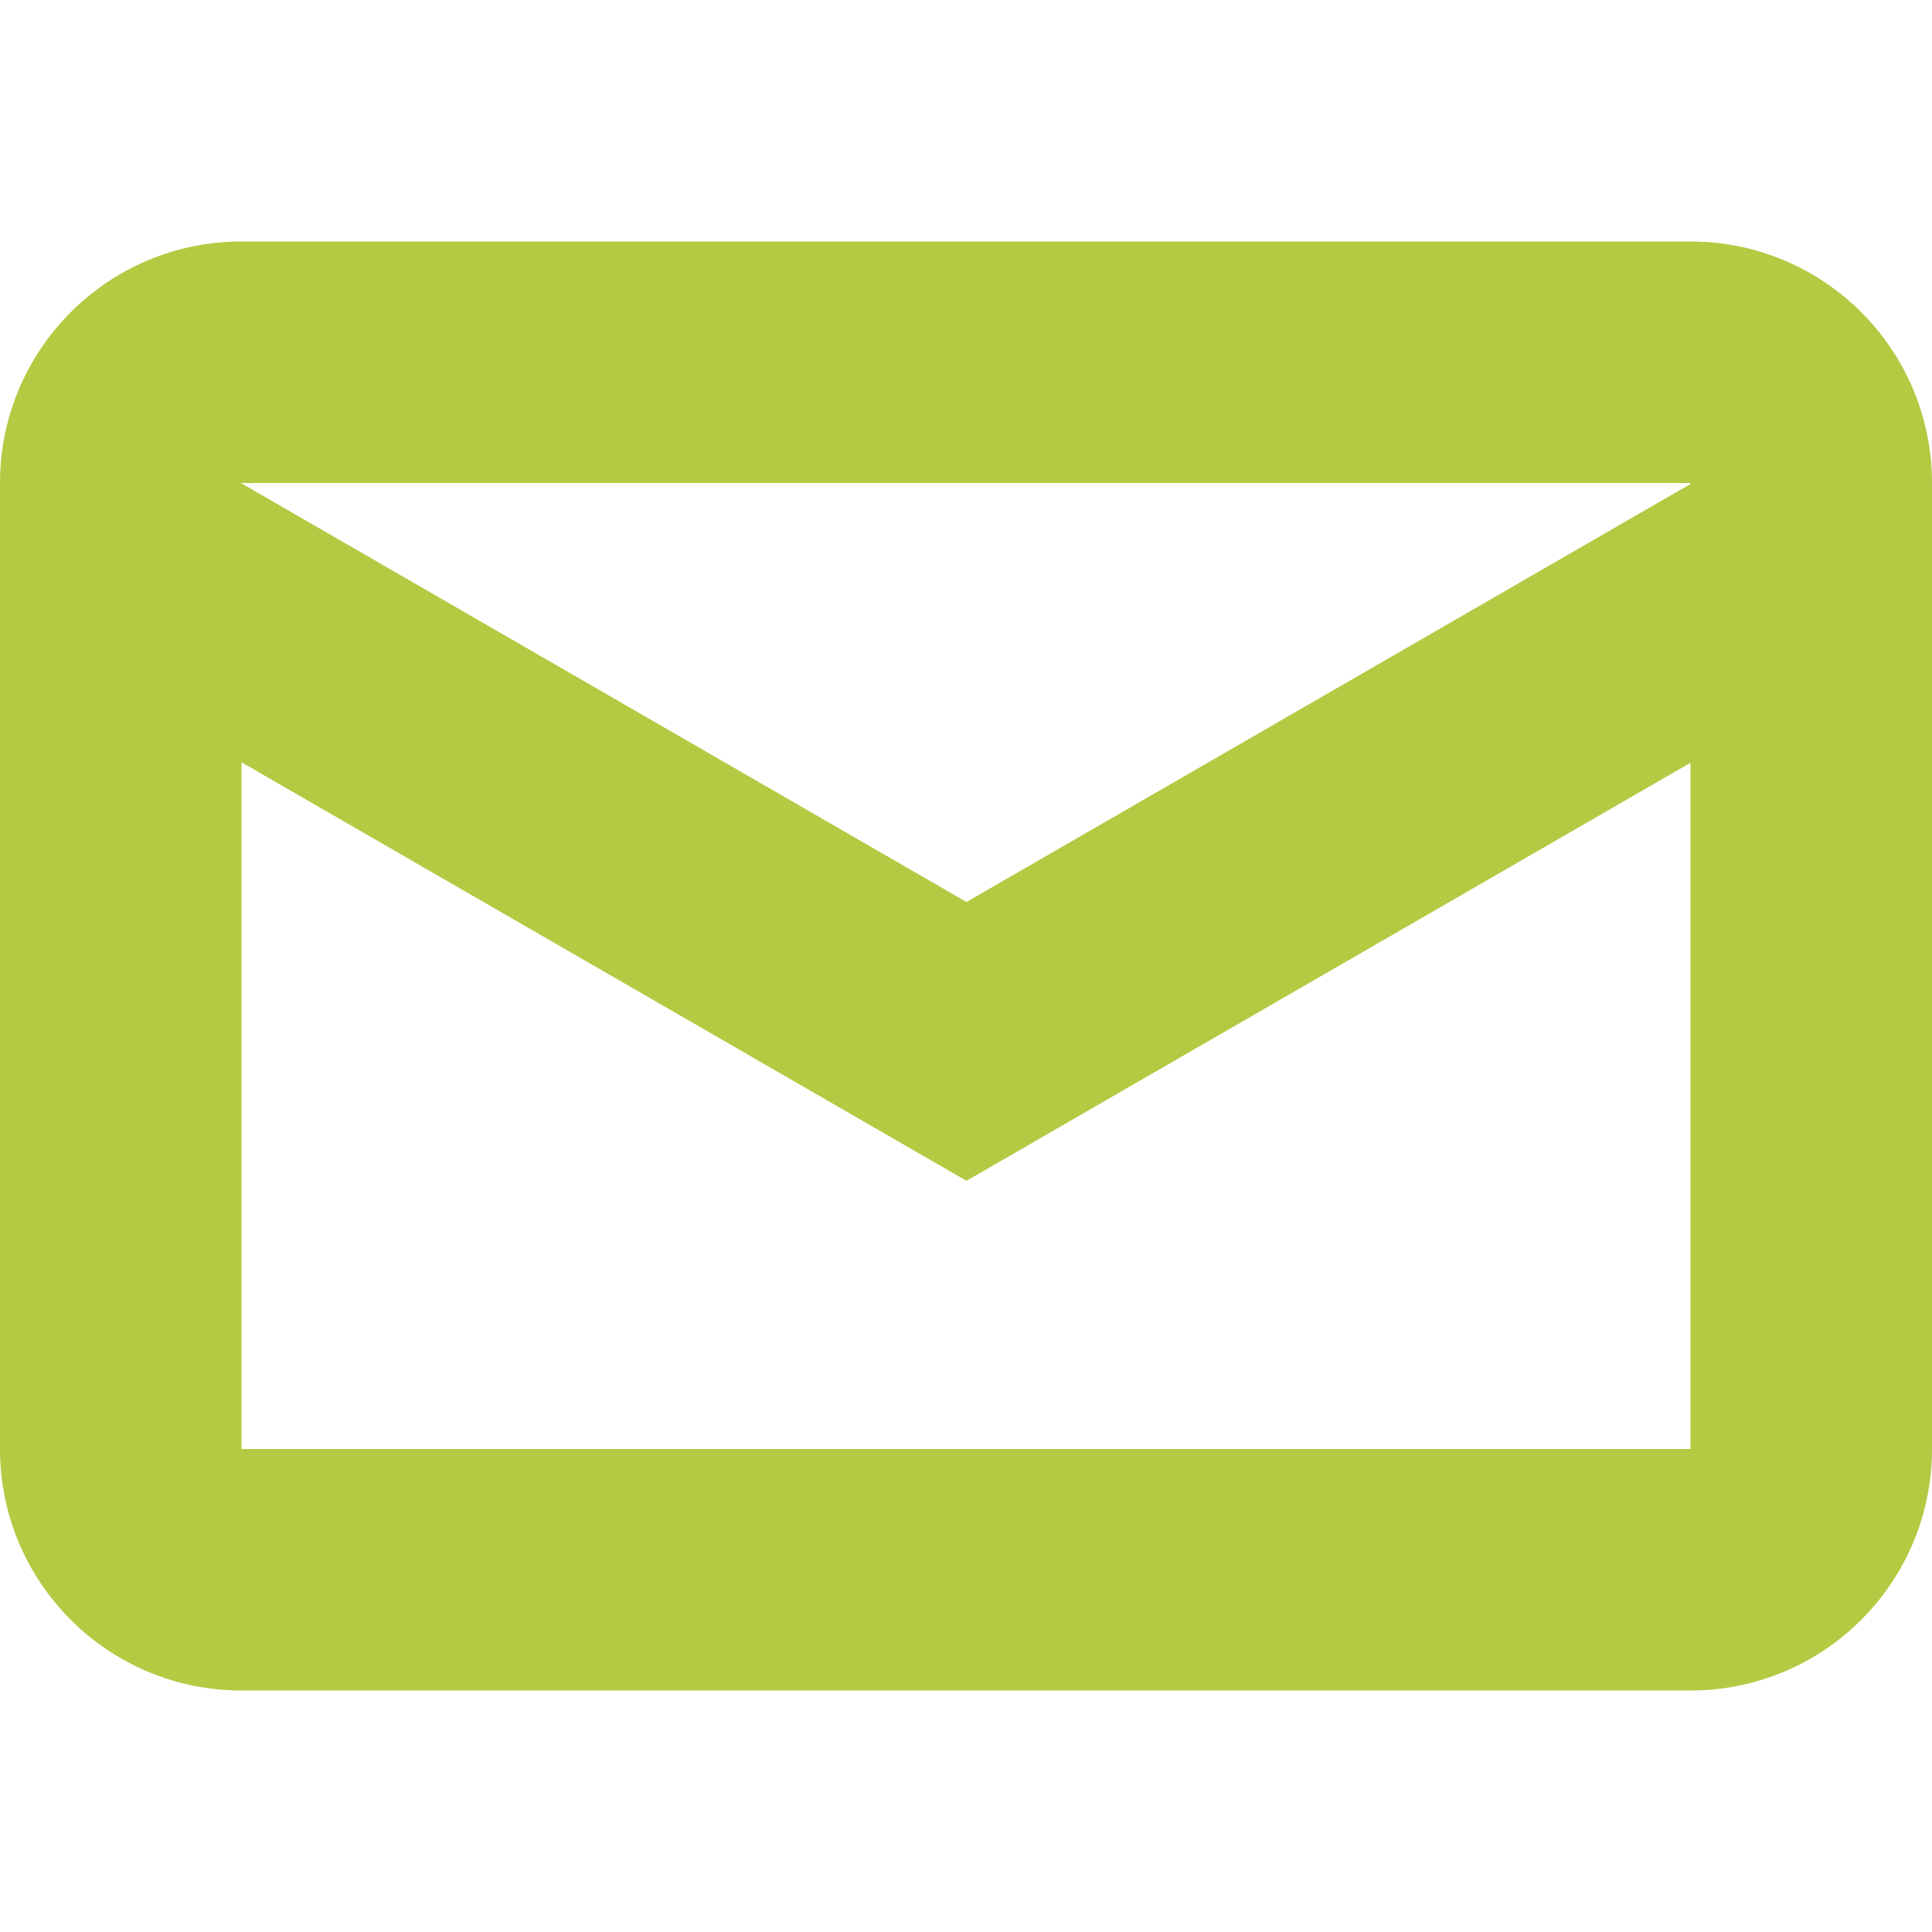 <svg width="16px" height="16px" viewBox="0 0 16 16" xmlns="http://www.w3.org/2000/svg">
  <path fill="#b2cb43" fill-rule="evenodd" d="M0,4 C0,2.895 0.895,2 2,2 L14,2 C15.105,2 16,2.895 16,4 L16,12 C16,13.105 15.105,14 14,14 L2,14 C0.895,14 0,13.105 0,12 L0,4 Z M2,4 L14,4 L14,4.008 L8.004,7.47 L2,4.003 L2,4 Z M2,6.313 L2,12 L14,12 L14,6.317 L8.004,9.779 L2,6.313 Z"/>
</svg>
